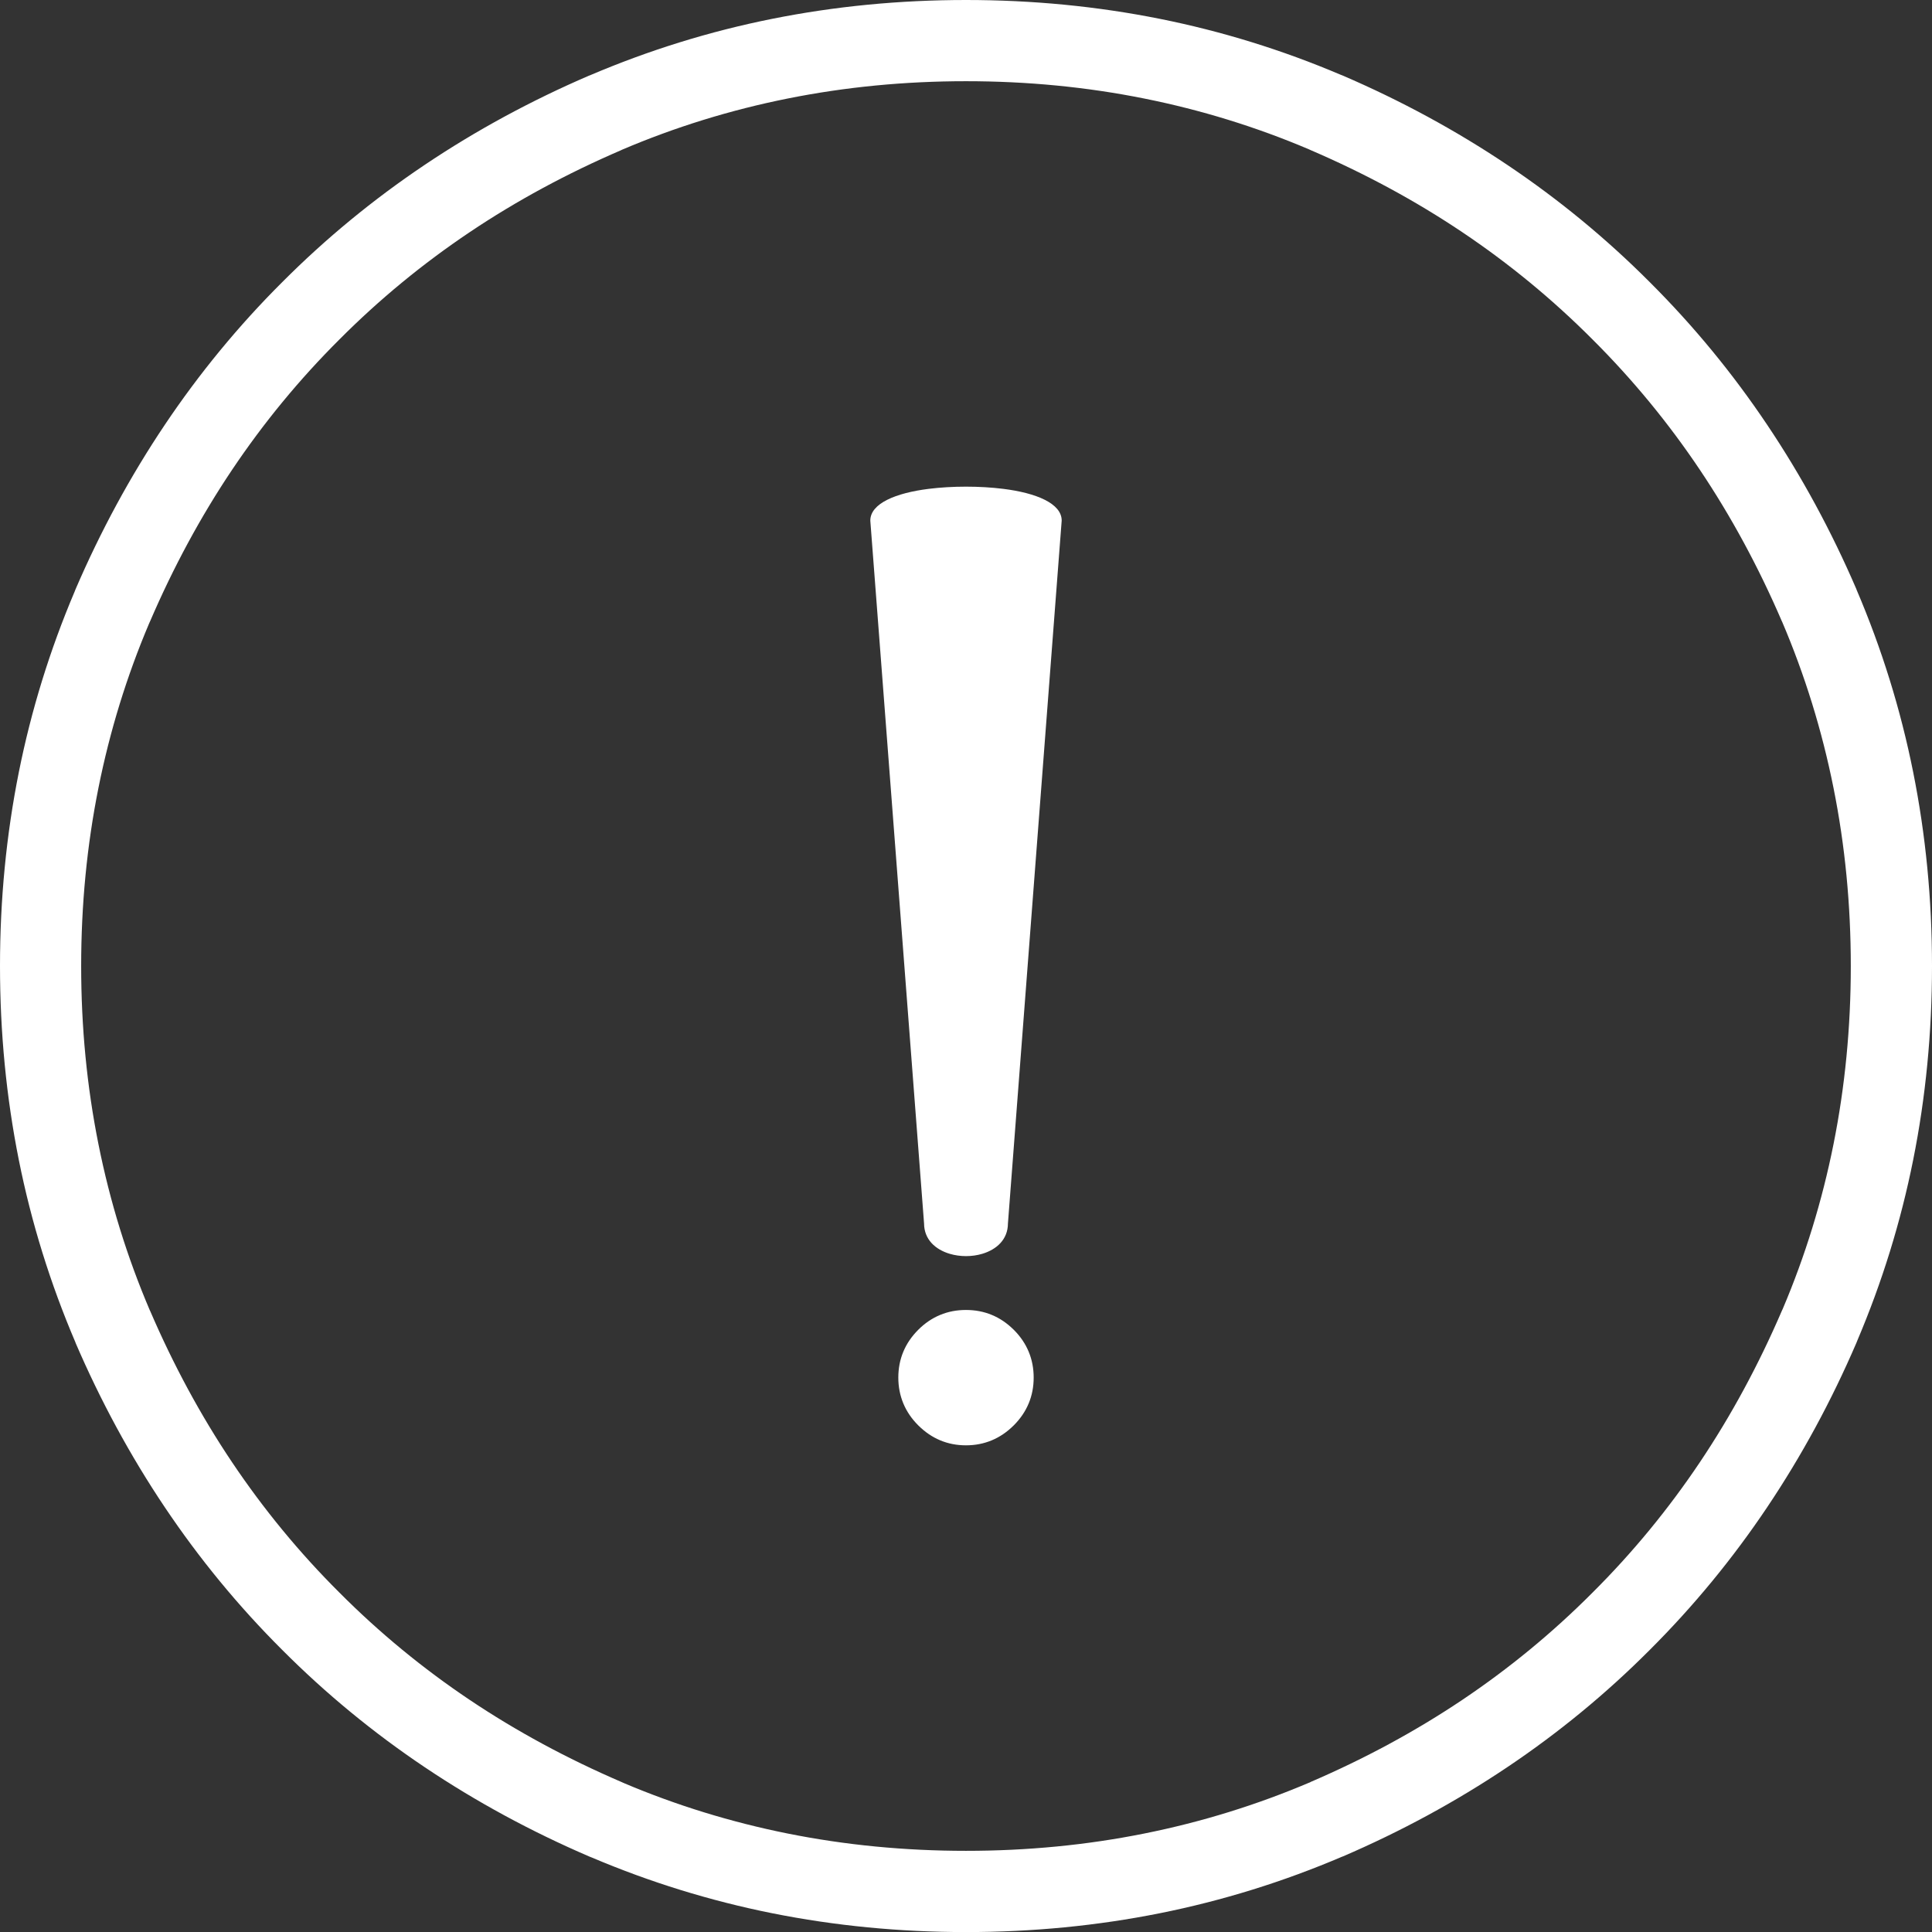 <?xml version="1.0" encoding="utf-8"?><svg version="1.1" id="Layer_1" xmlns="http://www.w3.org/2000/svg" xmlns:xlink="http://www.w3.org/1999/xlink" x="0px" y="0px" width="122.88px" height="122.881px" viewBox="0 0 122.88 122.881" enable-background="new 0 0 122.88 122.881" xml:space="preserve"><rect x="0" y="0" width="122.88" height="122.881" fill="#333333" stroke="none"/><g><path fill="#FFFFFF" d="M57.454,89.262c-0.212-0.51-0.319-1.059-0.319-1.645c0-0.588,0.106-1.137,0.319-1.646c0.21-0.506,0.526-0.969,0.945-1.389 h0L58.4,84.58h0c0.419-0.42,0.883-0.734,1.39-0.945c0.51-0.213,1.06-0.318,1.646-0.318c0.591,0,1.142,0.105,1.652,0.318 c0.5,0.207,0.957,0.516,1.371,0.924c0.008,0.008,0.016,0.014,0.022,0.021c0.419,0.418,0.734,0.883,0.945,1.391 c0.213,0.51,0.318,1.059,0.318,1.646c0,0.586-0.105,1.135-0.318,1.645c-0.211,0.506-0.525,0.971-0.945,1.391 c-0.421,0.42-0.888,0.74-1.398,0.953c-0.509,0.213-1.059,0.32-1.647,0.32c-0.586,0-1.134-0.107-1.642-0.32 c-0.498-0.209-0.957-0.52-1.371-0.93c-0.008-0.008-0.016-0.016-0.024-0.023C57.98,90.234,57.665,89.77,57.454,89.262L57.454,89.262 z M61.44,5.165c-3.894,0-7.67,0.366-11.326,1.098c-3.661,0.732-7.193,1.825-10.592,3.277l0.001,0.004 c-3.455,1.486-6.672,3.224-9.646,5.22c-2.98,2-5.744,4.271-8.284,6.821l-0.01,0.01h0c-2.55,2.541-4.821,5.303-6.821,8.284 c-1.996,2.974-3.733,6.191-5.22,9.646c-0.018,0.042-0.037,0.082-0.056,0.123c-1.426,3.361-2.501,6.852-3.225,10.468 c-0.732,3.656-1.098,7.432-1.098,11.325c0,3.895,0.366,7.67,1.098,11.326c0.732,3.66,1.825,7.193,3.277,10.592l0.003-0.002 c1.486,3.455,3.224,6.672,5.22,9.646c2,2.98,4.271,5.744,6.821,8.283l0.01,0.01l0,0c2.54,2.551,5.303,4.822,8.284,6.822 c2.974,1.994,6.191,3.732,9.646,5.219c0.042,0.018,0.083,0.037,0.123,0.057c3.361,1.426,6.852,2.5,10.468,3.225 c3.656,0.732,7.432,1.098,11.326,1.098s7.67-0.365,11.325-1.098c3.661-0.732,7.192-1.826,10.593-3.277l-0.002-0.004 c3.455-1.486,6.672-3.225,9.646-5.219c2.979-2,5.743-4.271,8.283-6.822l0.01-0.01l0,0c2.549-2.539,4.821-5.303,6.82-8.283 c1.996-2.975,3.734-6.191,5.221-9.646c0.018-0.041,0.036-0.082,0.056-0.121c1.427-3.361,2.501-6.854,3.225-10.469 c0.732-3.656,1.099-7.432,1.099-11.326c0-3.893-0.366-7.669-1.099-11.325c-0.732-3.661-1.825-7.192-3.277-10.592l-0.003,0.001 c-1.486-3.455-3.225-6.672-5.221-9.646c-1.999-2.98-4.271-5.743-6.82-8.284l-0.01-0.01l0,0c-2.54-2.549-5.304-4.821-8.283-6.821 c-2.975-1.996-6.191-3.734-9.646-5.22c-0.041-0.018-0.082-0.037-0.123-0.056c-3.361-1.426-6.852-2.501-10.468-3.225 C69.11,5.531,65.334,5.165,61.44,5.165L61.44,5.165z M49.106,1.199C53.098,0.4,57.21,0,61.44,0c4.229,0,8.342,0.4,12.334,1.199 c3.936,0.788,7.764,1.971,11.48,3.549c0.047,0.017,0.093,0.035,0.14,0.055c3.705,1.594,7.198,3.486,10.473,5.684 c3.265,2.191,6.286,4.674,9.061,7.457l0.01,0.01c2.782,2.774,5.266,5.796,7.456,9.061c2.198,3.274,4.09,6.767,5.684,10.473 l-0.003,0.001l0.003,0.009c1.606,3.757,2.808,7.628,3.604,11.609c0.799,3.992,1.198,8.104,1.198,12.334 c0,4.23-0.399,8.344-1.198,12.334c-0.788,3.936-1.971,7.764-3.549,11.48c-0.017,0.047-0.035,0.094-0.056,0.141 c-1.594,3.705-3.485,7.197-5.684,10.473c-2.19,3.264-4.674,6.285-7.456,9.061l-0.01,0.01c-2.774,2.783-5.796,5.266-9.061,7.457 c-3.274,2.197-6.768,4.09-10.473,5.684l-0.002-0.004l-0.009,0.004c-3.757,1.605-7.628,2.807-11.609,3.604 c-3.992,0.799-8.104,1.199-12.334,1.199c-4.23,0-8.343-0.4-12.334-1.199c-3.935-0.789-7.763-1.971-11.48-3.549 c-0.047-0.018-0.093-0.035-0.14-0.055c-3.706-1.594-7.198-3.486-10.473-5.684c-3.264-2.191-6.286-4.674-9.06-7.457l-0.01-0.01 c-2.783-2.775-5.266-5.797-7.457-9.061c-2.198-3.275-4.09-6.768-5.684-10.473l0.004-0.002l-0.004-0.01 c-1.605-3.756-2.807-7.627-3.604-11.609C0.4,69.783,0,65.67,0,61.439c0-4.229,0.4-8.342,1.199-12.334 c0.788-3.935,1.971-7.763,3.548-11.479c0.017-0.047,0.036-0.093,0.055-0.14c1.594-3.706,3.486-7.199,5.684-10.473 c2.19-3.264,4.674-6.286,7.457-9.061l0.01-0.01c2.774-2.783,5.796-5.266,9.06-7.457c3.275-2.198,6.768-4.09,10.473-5.684 l0.002,0.003l0.008-0.003C41.254,3.197,45.125,1.996,49.106,1.199L49.106,1.199z M64.107,77.82 c-0.005,1.012-0.717,1.65-1.627,1.924c-0.331,0.1-0.687,0.148-1.04,0.148s-0.709-0.049-1.04-0.148 c-0.91-0.273-1.622-0.912-1.627-1.924l-3.417-44.679c-0.001-0.01-0.001-0.021-0.001-0.031h-0.001c0-1.094,1.63-1.758,3.715-2.018 c0.75-0.093,1.561-0.14,2.371-0.14s1.621,0.047,2.37,0.14c2.086,0.26,3.716,0.924,3.716,2.018c0,0.018-0.002,0.036-0.004,0.053 L64.107,77.82L64.107,77.82z"/></g></svg>
